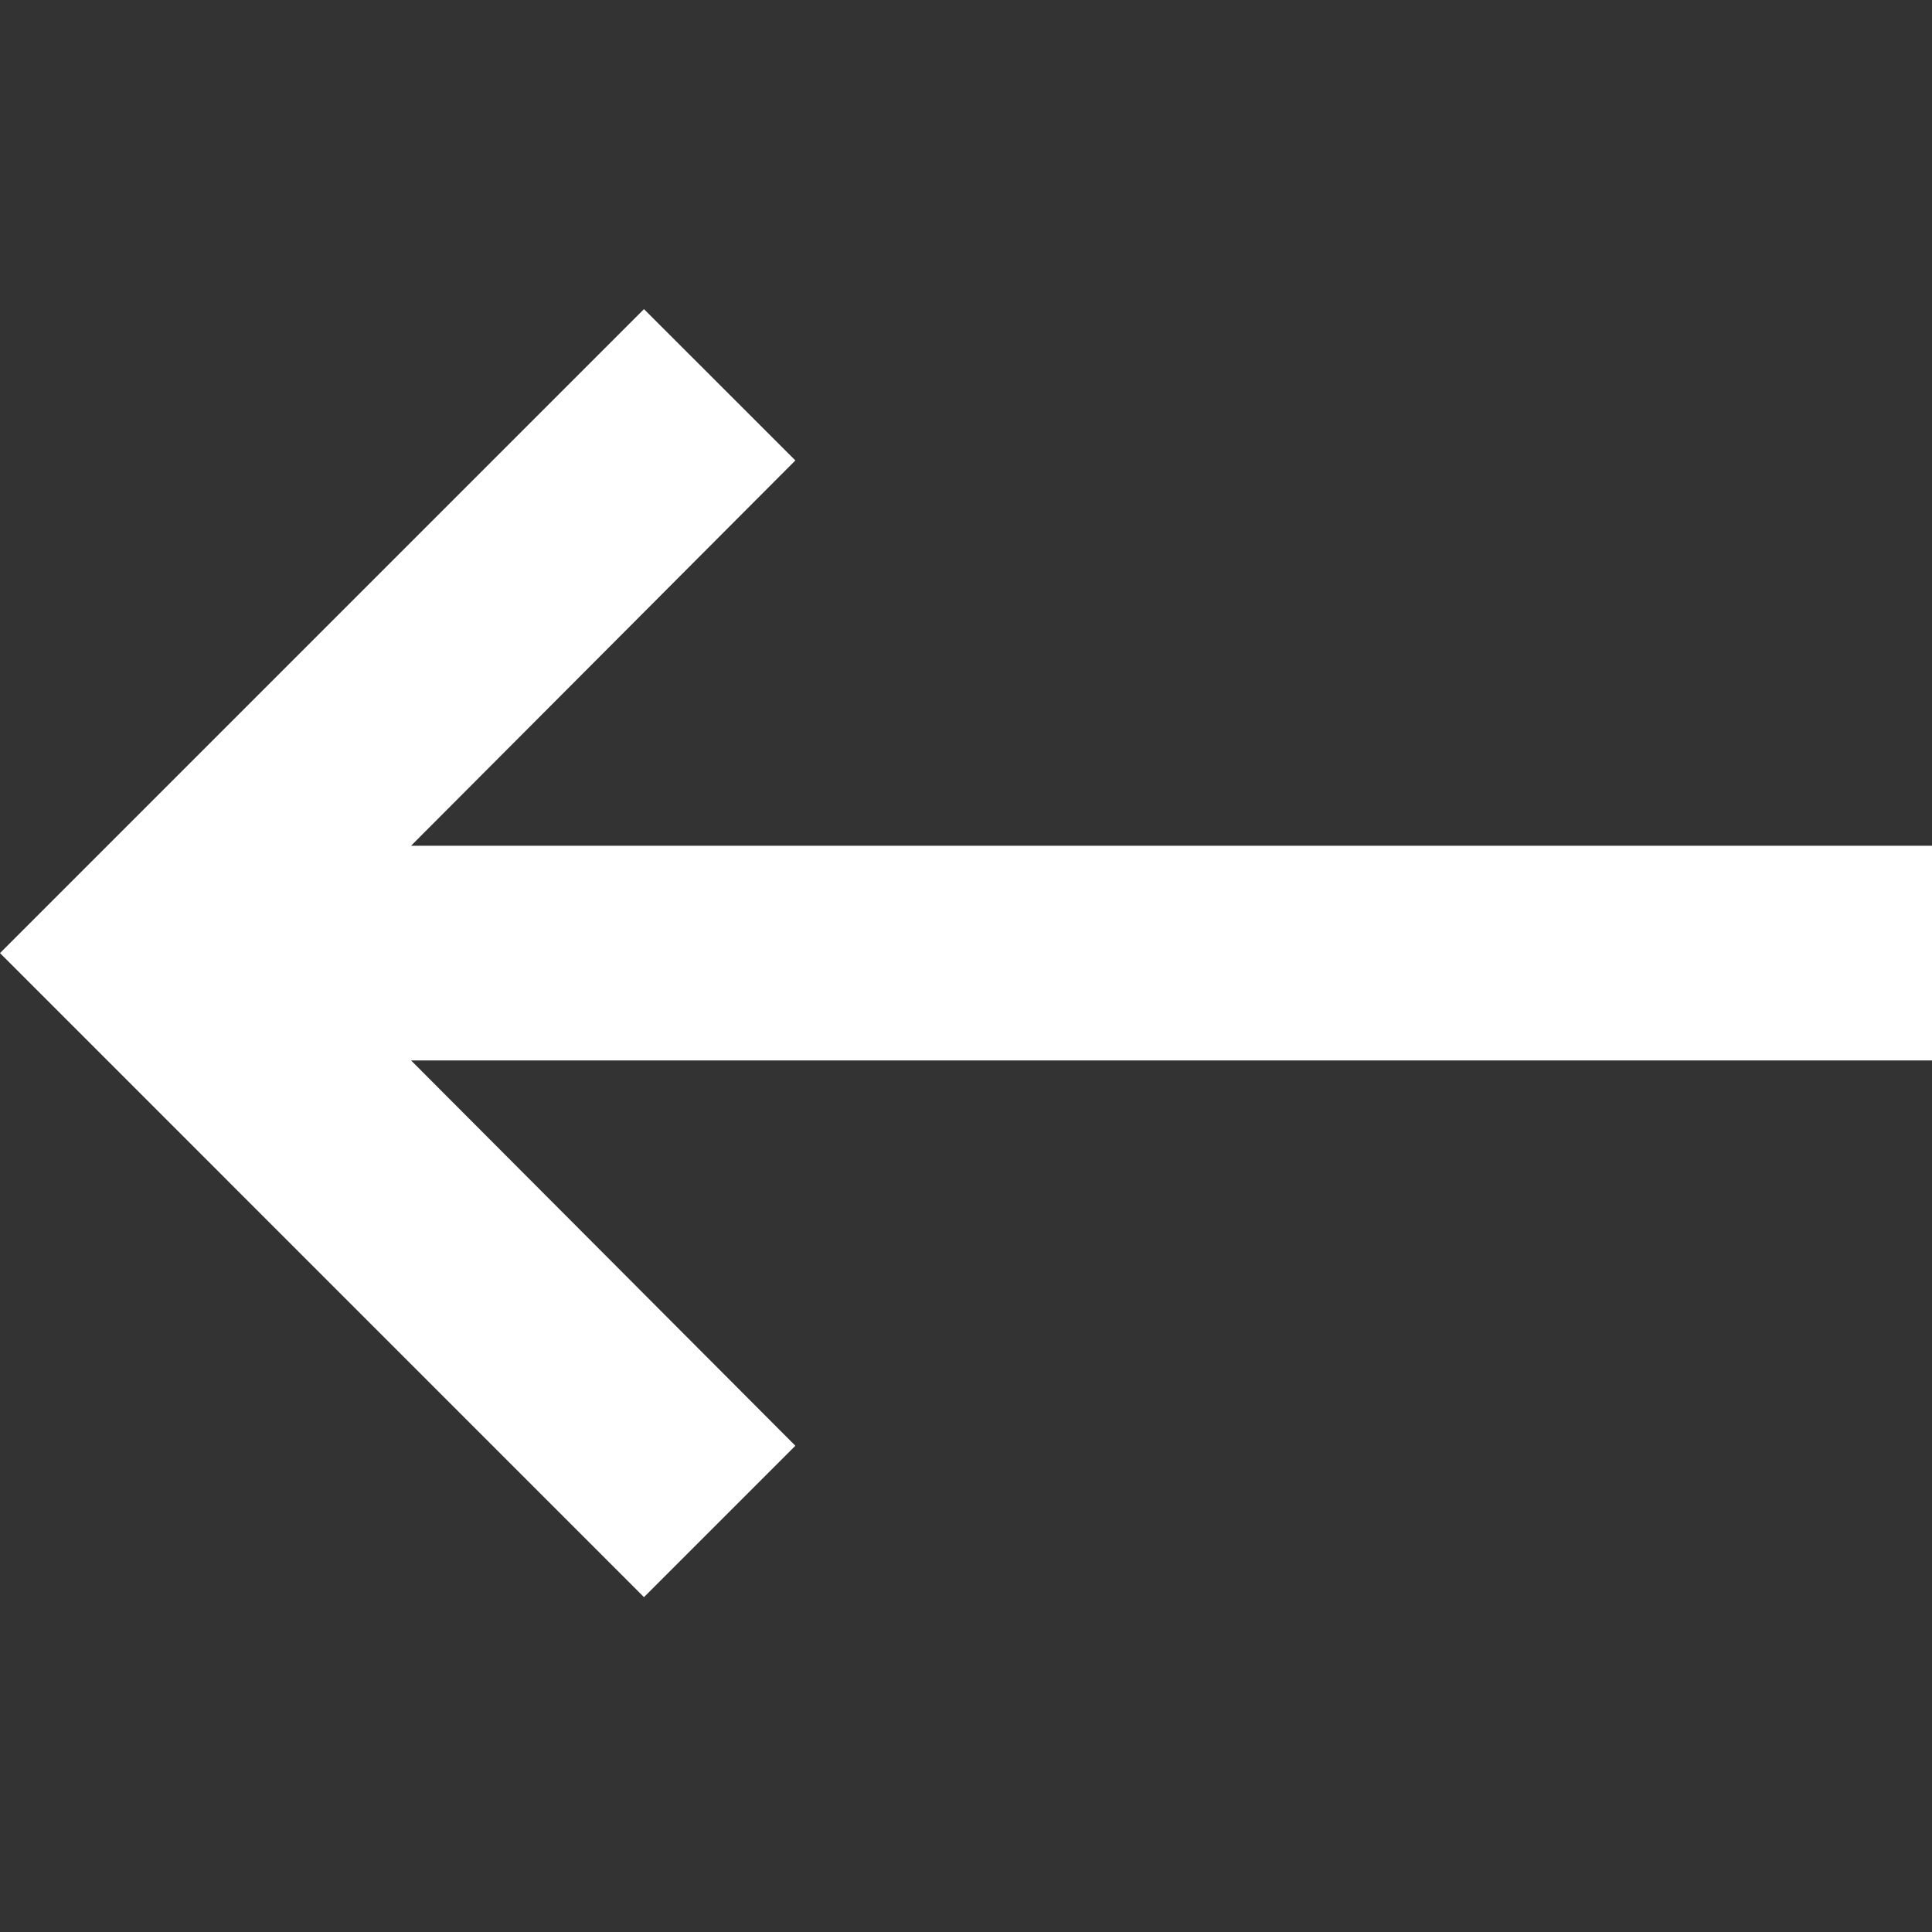 <svg width="25" height="25" viewBox="0 0 25 25" fill="none" xmlns="http://www.w3.org/2000/svg">
<rect x="0" y="0" width="25" height="25" fill="#333333" stroke="none"/>
<path d="M25 10.944H5.319L10.292 5.958L8.333 4L0 12.333L8.333 20.667L10.292 18.708L5.319 13.722H25V10.944Z" fill="white"/>
</svg>
